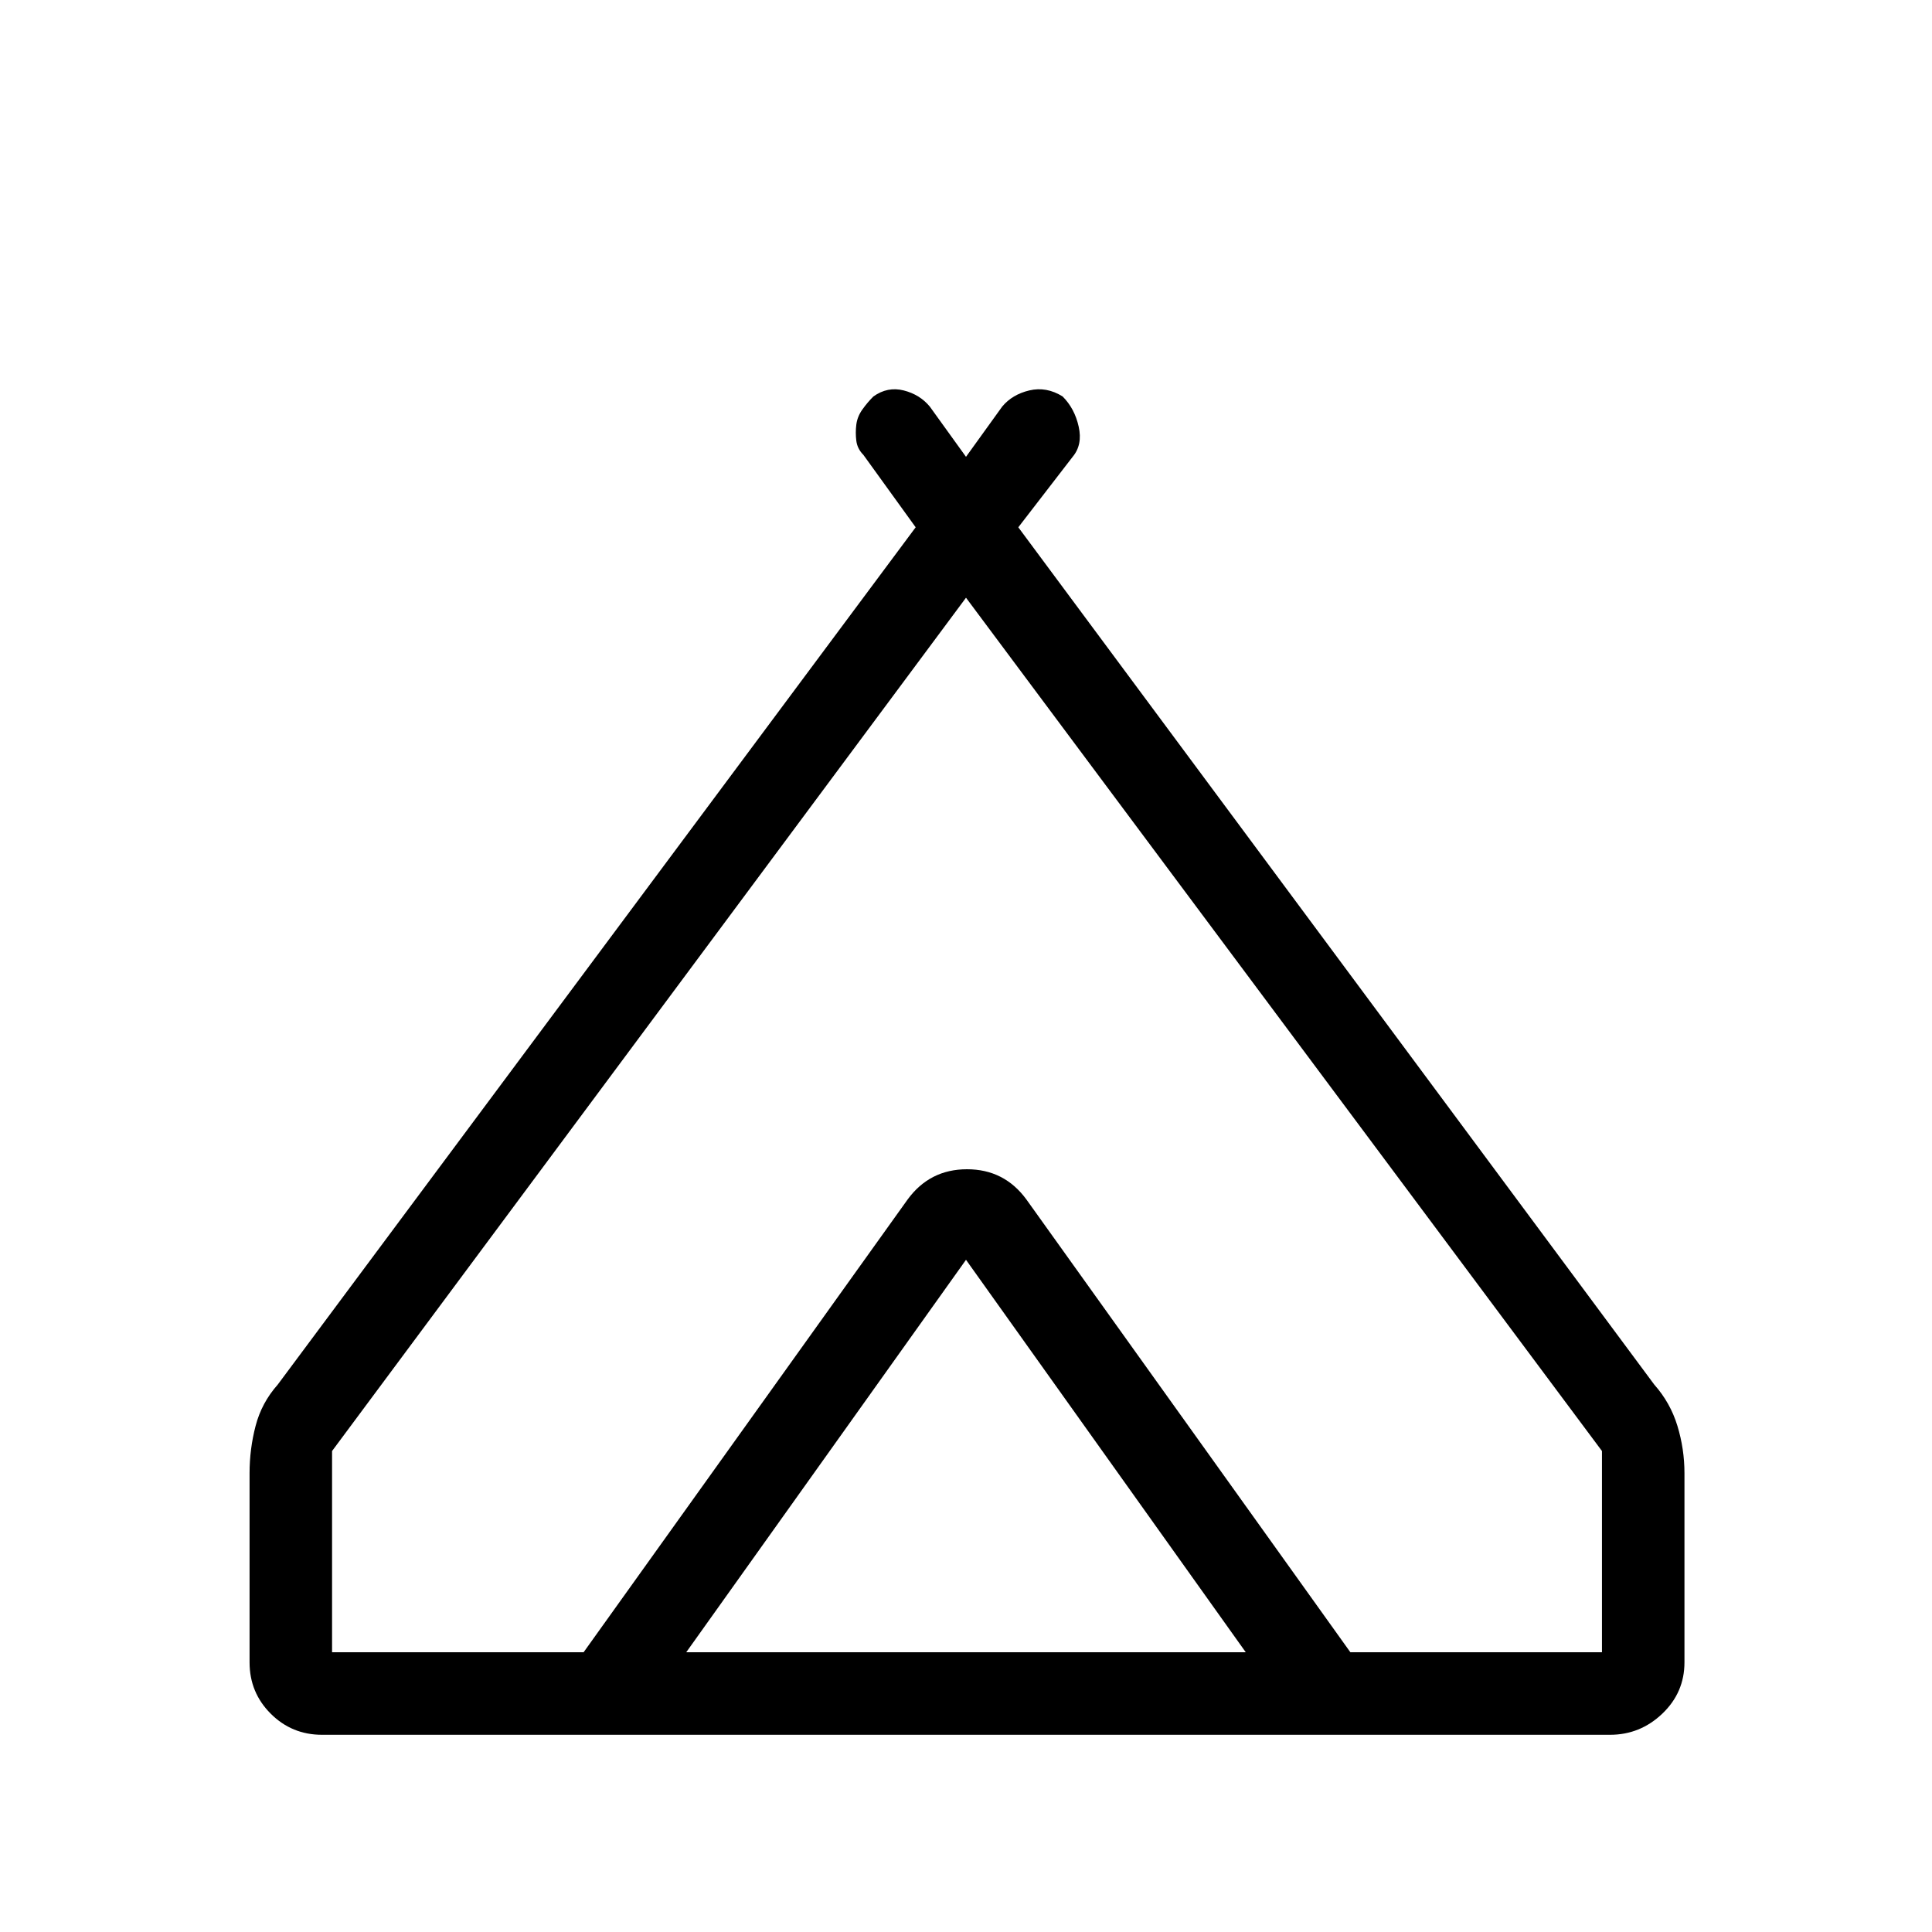 <svg xmlns="http://www.w3.org/2000/svg" height="40" width="40"><path d="M5.167 34.417V30.5q0-.5.125-.979t.458-.854l13.208-17.75-1.083-1.5q-.125-.125-.146-.292-.021-.167 0-.333.021-.167.125-.313t.229-.271q.292-.208.625-.125.334.084.542.334L20 9.458l.75-1.041q.208-.25.562-.334.355-.083.688.125.25.25.333.625.084.375-.125.625l-1.125 1.459 13.167 17.75q.333.375.479.854.146.479.146.979v3.917q0 .625-.458 1.062-.459.438-1.084.438H6.667q-.625 0-1.063-.438-.437-.437-.437-1.062ZM20 12.375 6.875 30.042v4.166h5.208l6.709-9.375q.458-.625 1.208-.625t1.208.625l6.75 9.375h5.209v-4.166Zm-5.792 21.833h11.584L20 26.083Zm7.042-9.375 6.708 9.375-6.75-9.375q-.458-.625-1.208-.625t-1.208.625l-6.709 9.375 6.709-9.375q.458-.625 1.229-.625.771 0 1.229.625Z"/></svg>